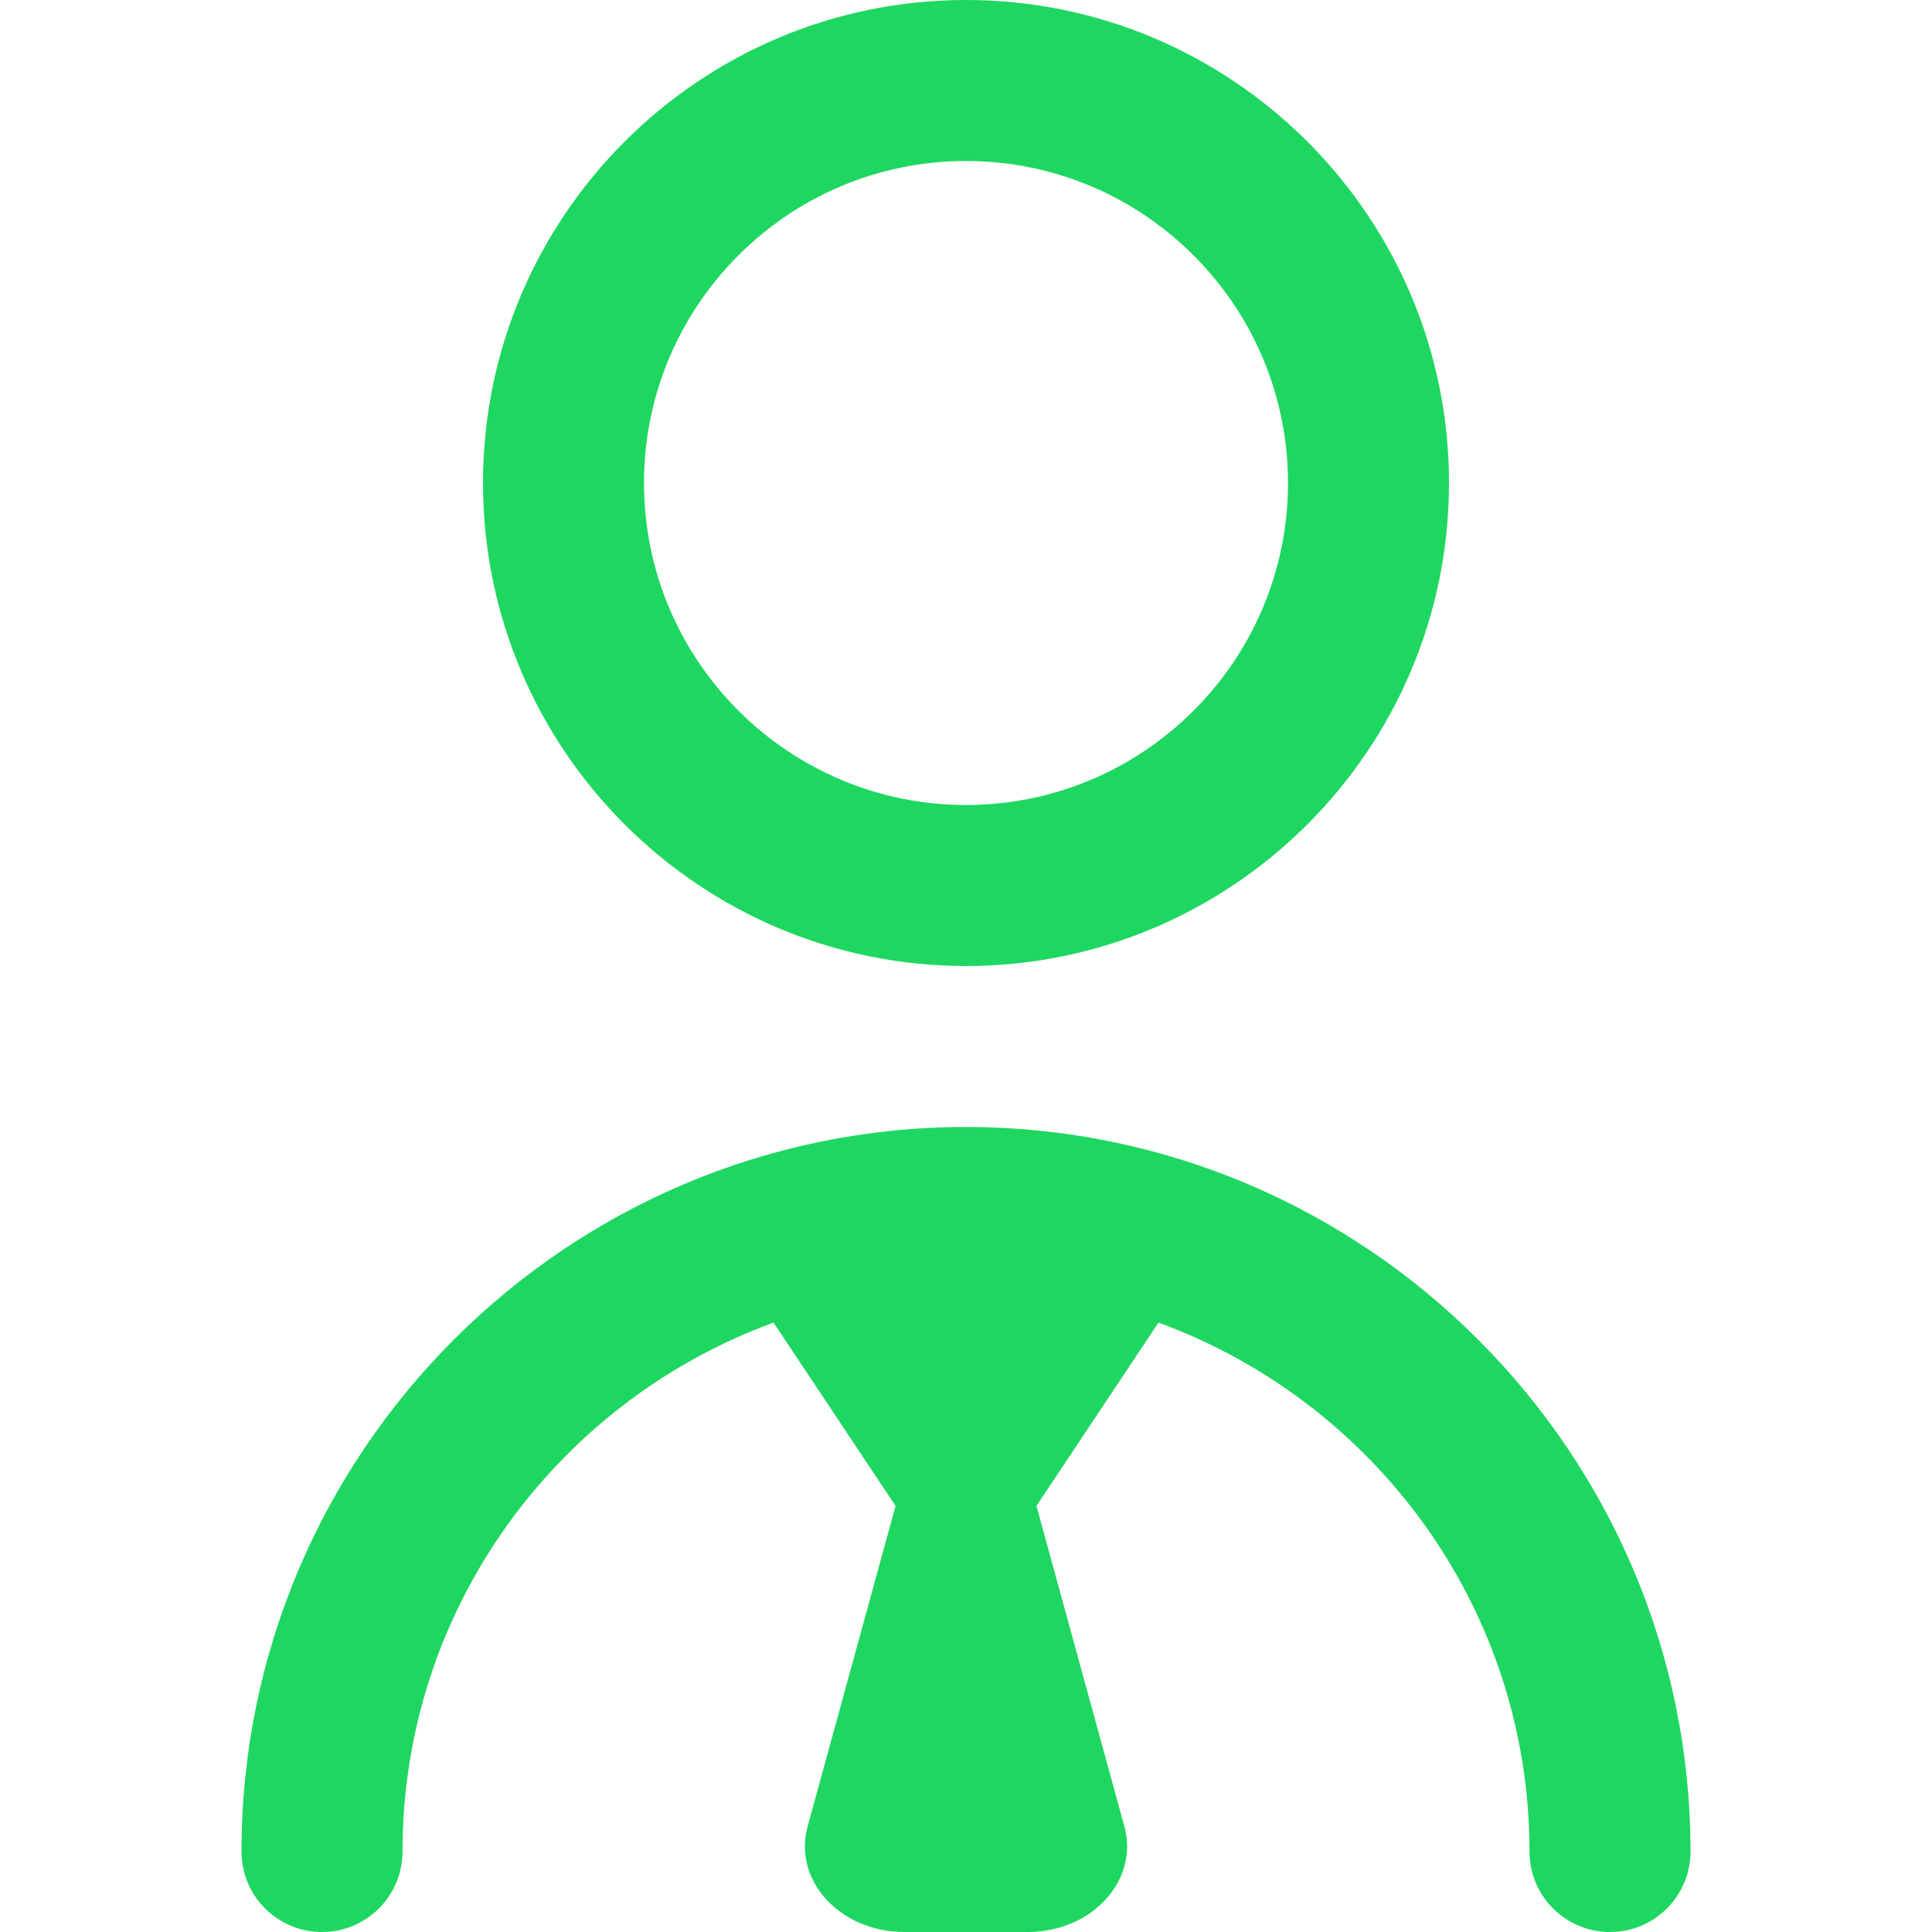 <?xml version="1.0" encoding="UTF-8"?>
<svg xmlns="http://www.w3.org/2000/svg" xmlns:xlink="http://www.w3.org/1999/xlink" width="24px" height="24px" viewBox="0 0 24 24" version="1.1">
<g id="surface1">
<path style=" stroke:none;fill-rule:nonzero;fill:rgb(11.765%,84.314%,37.647%);fill-opacity:1;" d="M 12 12 C 15.309 12 18 9.309 18 6 C 18 2.691 15.309 0 12 0 C 8.691 0 6 2.691 6 6 C 6 9.309 8.691 12 12 12 Z M 12 2 C 14.207 2 16 3.793 16 6 C 16 8.207 14.207 10 12 10 C 9.793 10 8 8.207 8 6 C 8 3.793 9.793 2 12 2 Z M 21 23 C 21 23.551 20.555 24 20 24 C 19.445 24 19 23.551 19 23 C 19 19.98 17.074 17.41 14.391 16.43 L 12.875 18.707 L 13.969 22.695 C 14.148 23.363 13.562 24 12.766 24 L 11.234 24 C 10.438 24 9.852 23.363 10.031 22.695 L 11.125 18.707 L 9.609 16.43 C 6.926 17.41 5 19.98 5 23 C 5 23.555 4.551 24 4 24 C 3.449 24 3 23.555 3 23 C 3 18.039 7.039 14 12 14 C 16.961 14 21 18.039 21 23 Z M 21 23 "/>
</g>
</svg>

